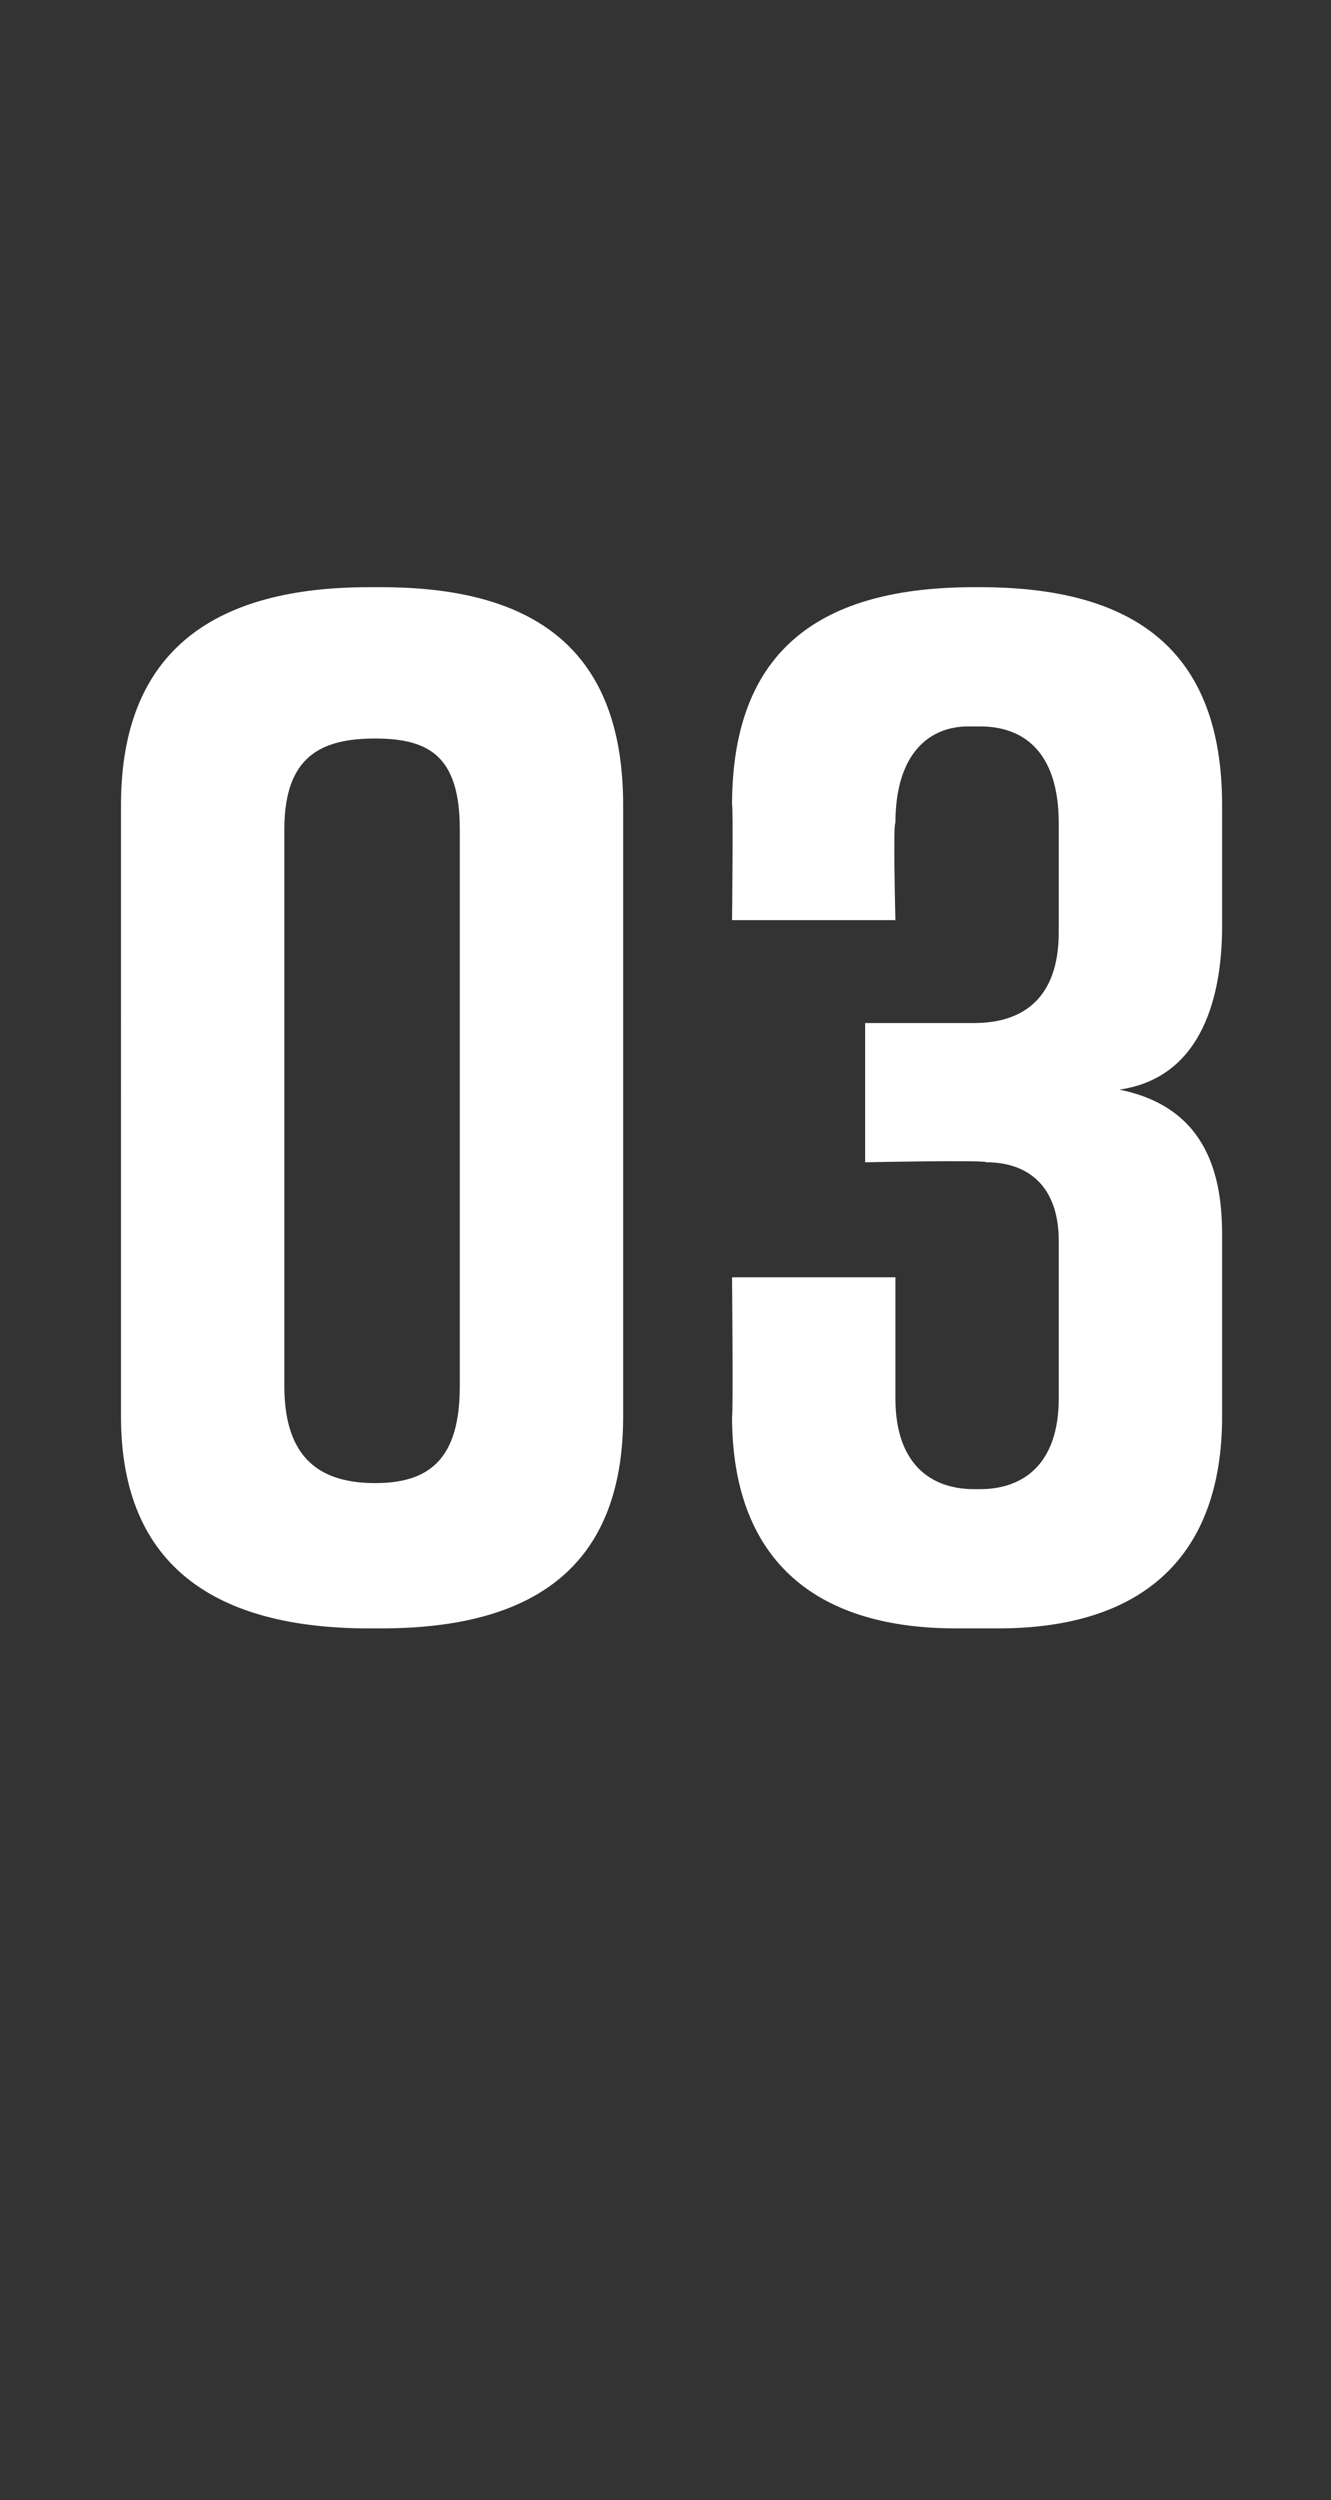 <?xml version="1.0" standalone="no"?><!DOCTYPE svg PUBLIC "-//W3C//DTD SVG 1.1//EN" "http://www.w3.org/Graphics/SVG/1.1/DTD/svg11.dtd"><svg xmlns="http://www.w3.org/2000/svg" version="1.1" width="22px" height="41.3px" viewBox="0 -8 22 41.3" style="top:-8px"><rect x="0" y="-8" width="22" height="41.3" fill="#333333" stroke="none"/><desc>03</desc><defs/><g id="Polygon64727"><path d="m10.3 5.3v10.1c0 2.5-1.5 3.5-4 3.5h-.2c-2.5 0-4.1-1-4.1-3.5V5.3c0-2.6 1.6-3.6 4.1-3.6h.2c2.5 0 4 1 4 3.6zM6.2 4.2c-.9 0-1.5.3-1.5 1.5v9.2c0 1.2.6 1.6 1.5 1.6c.9 0 1.4-.4 1.4-1.6V5.7c0-1.2-.5-1.5-1.4-1.5zM18.5 10c1.5.3 1.7 1.5 1.7 2.4v3c0 2.3-1.3 3.5-3.7 3.5h-.7c-2.4 0-3.7-1.2-3.7-3.5c.02-.04 0-2.3 0-2.3h2.7v2c0 1.1.6 1.5 1.3 1.5h.1c.7 0 1.3-.4 1.3-1.5v-2.6c0-.9-.5-1.3-1.2-1.3c.02-.04-2 0-2 0V8.9h1.8c.8 0 1.4-.4 1.4-1.5V5.6c0-1.2-.6-1.6-1.3-1.6h-.2c-.6 0-1.2.4-1.2 1.6c-.04-.03 0 1.6 0 1.6h-2.7s.02-1.92 0-1.9c0-2.6 1.5-3.6 4-3.6h.1c2.5 0 4 1 4 3.6v2c0 1.1-.3 2.5-1.7 2.7z" stroke="none" fill="#fff"/></g></svg>